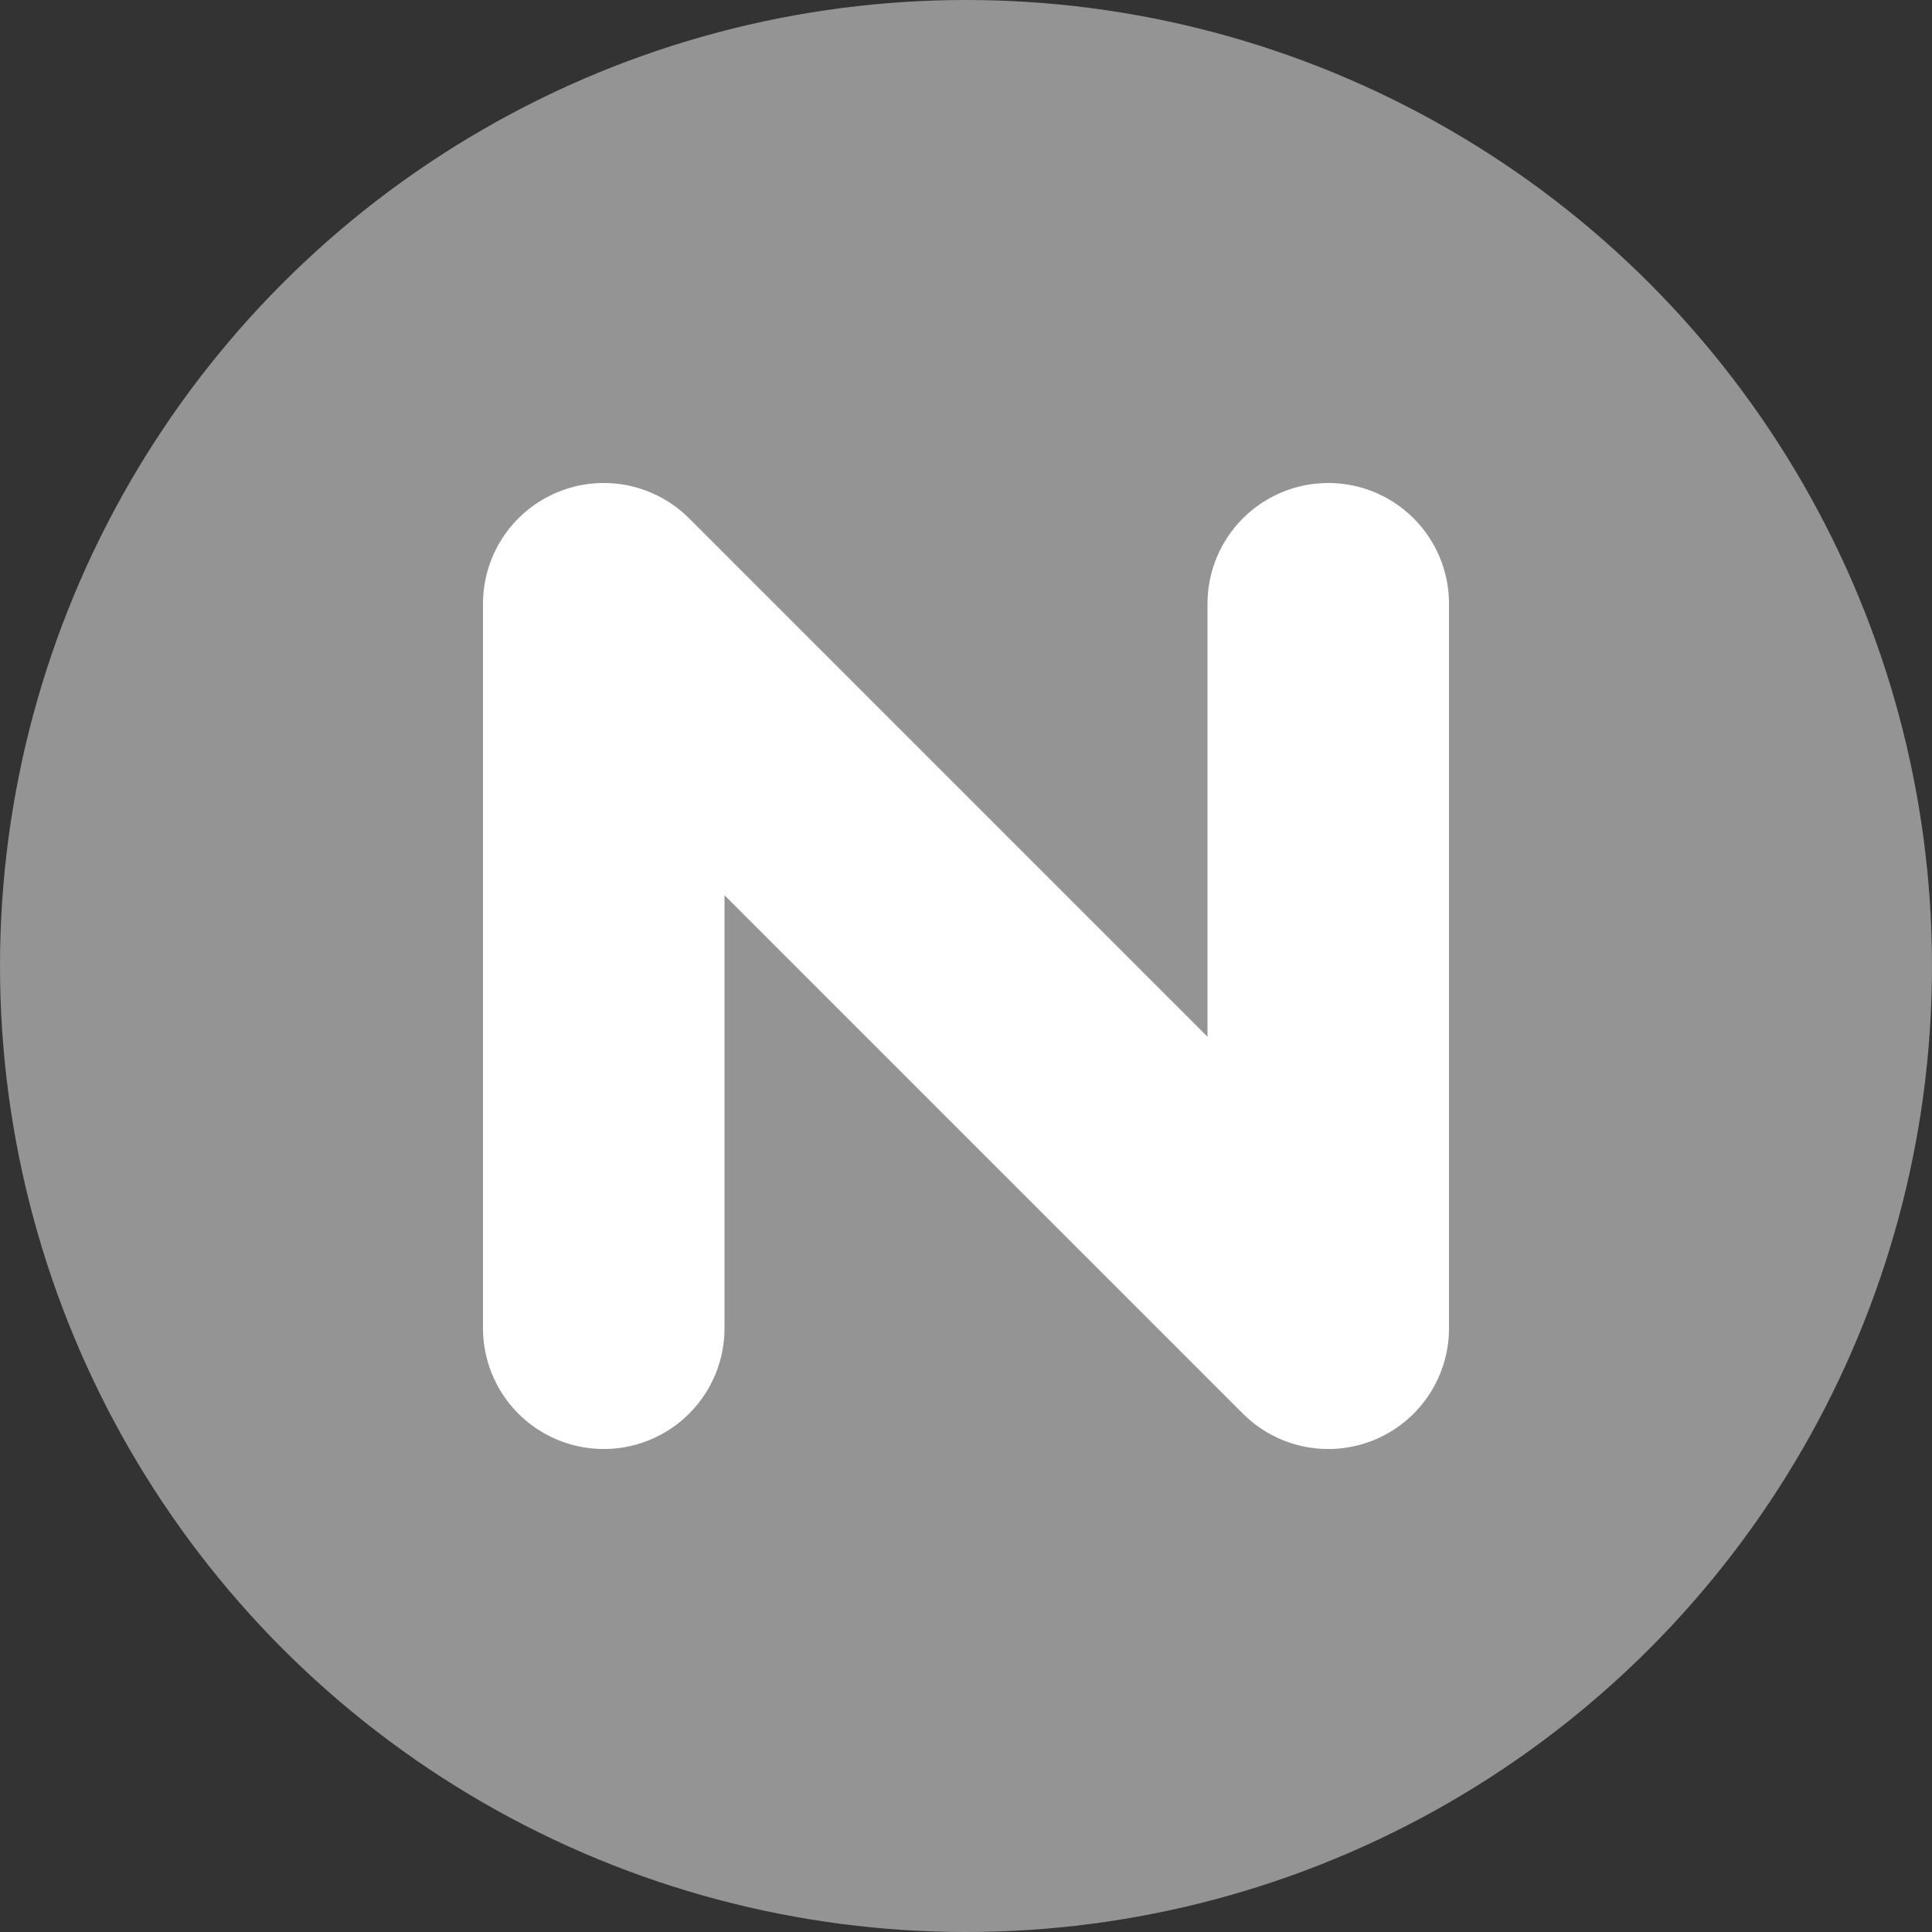 <svg xmlns="http://www.w3.org/2000/svg" width="16" height="16" version="1.1" viewBox="0 0 16 16">
 <rect x="0" y="0" width="16" height="16" fill="#333333" stroke="none"/>
 <circle style="fill:#949494" cx="8" cy="8" r="8"/>
 <path style="stroke-linejoin:round;stroke:#ffffff;stroke-linecap:round;stroke-width:2;fill:none" d="m5 11v-6l6 6v-6"/>
</svg>
